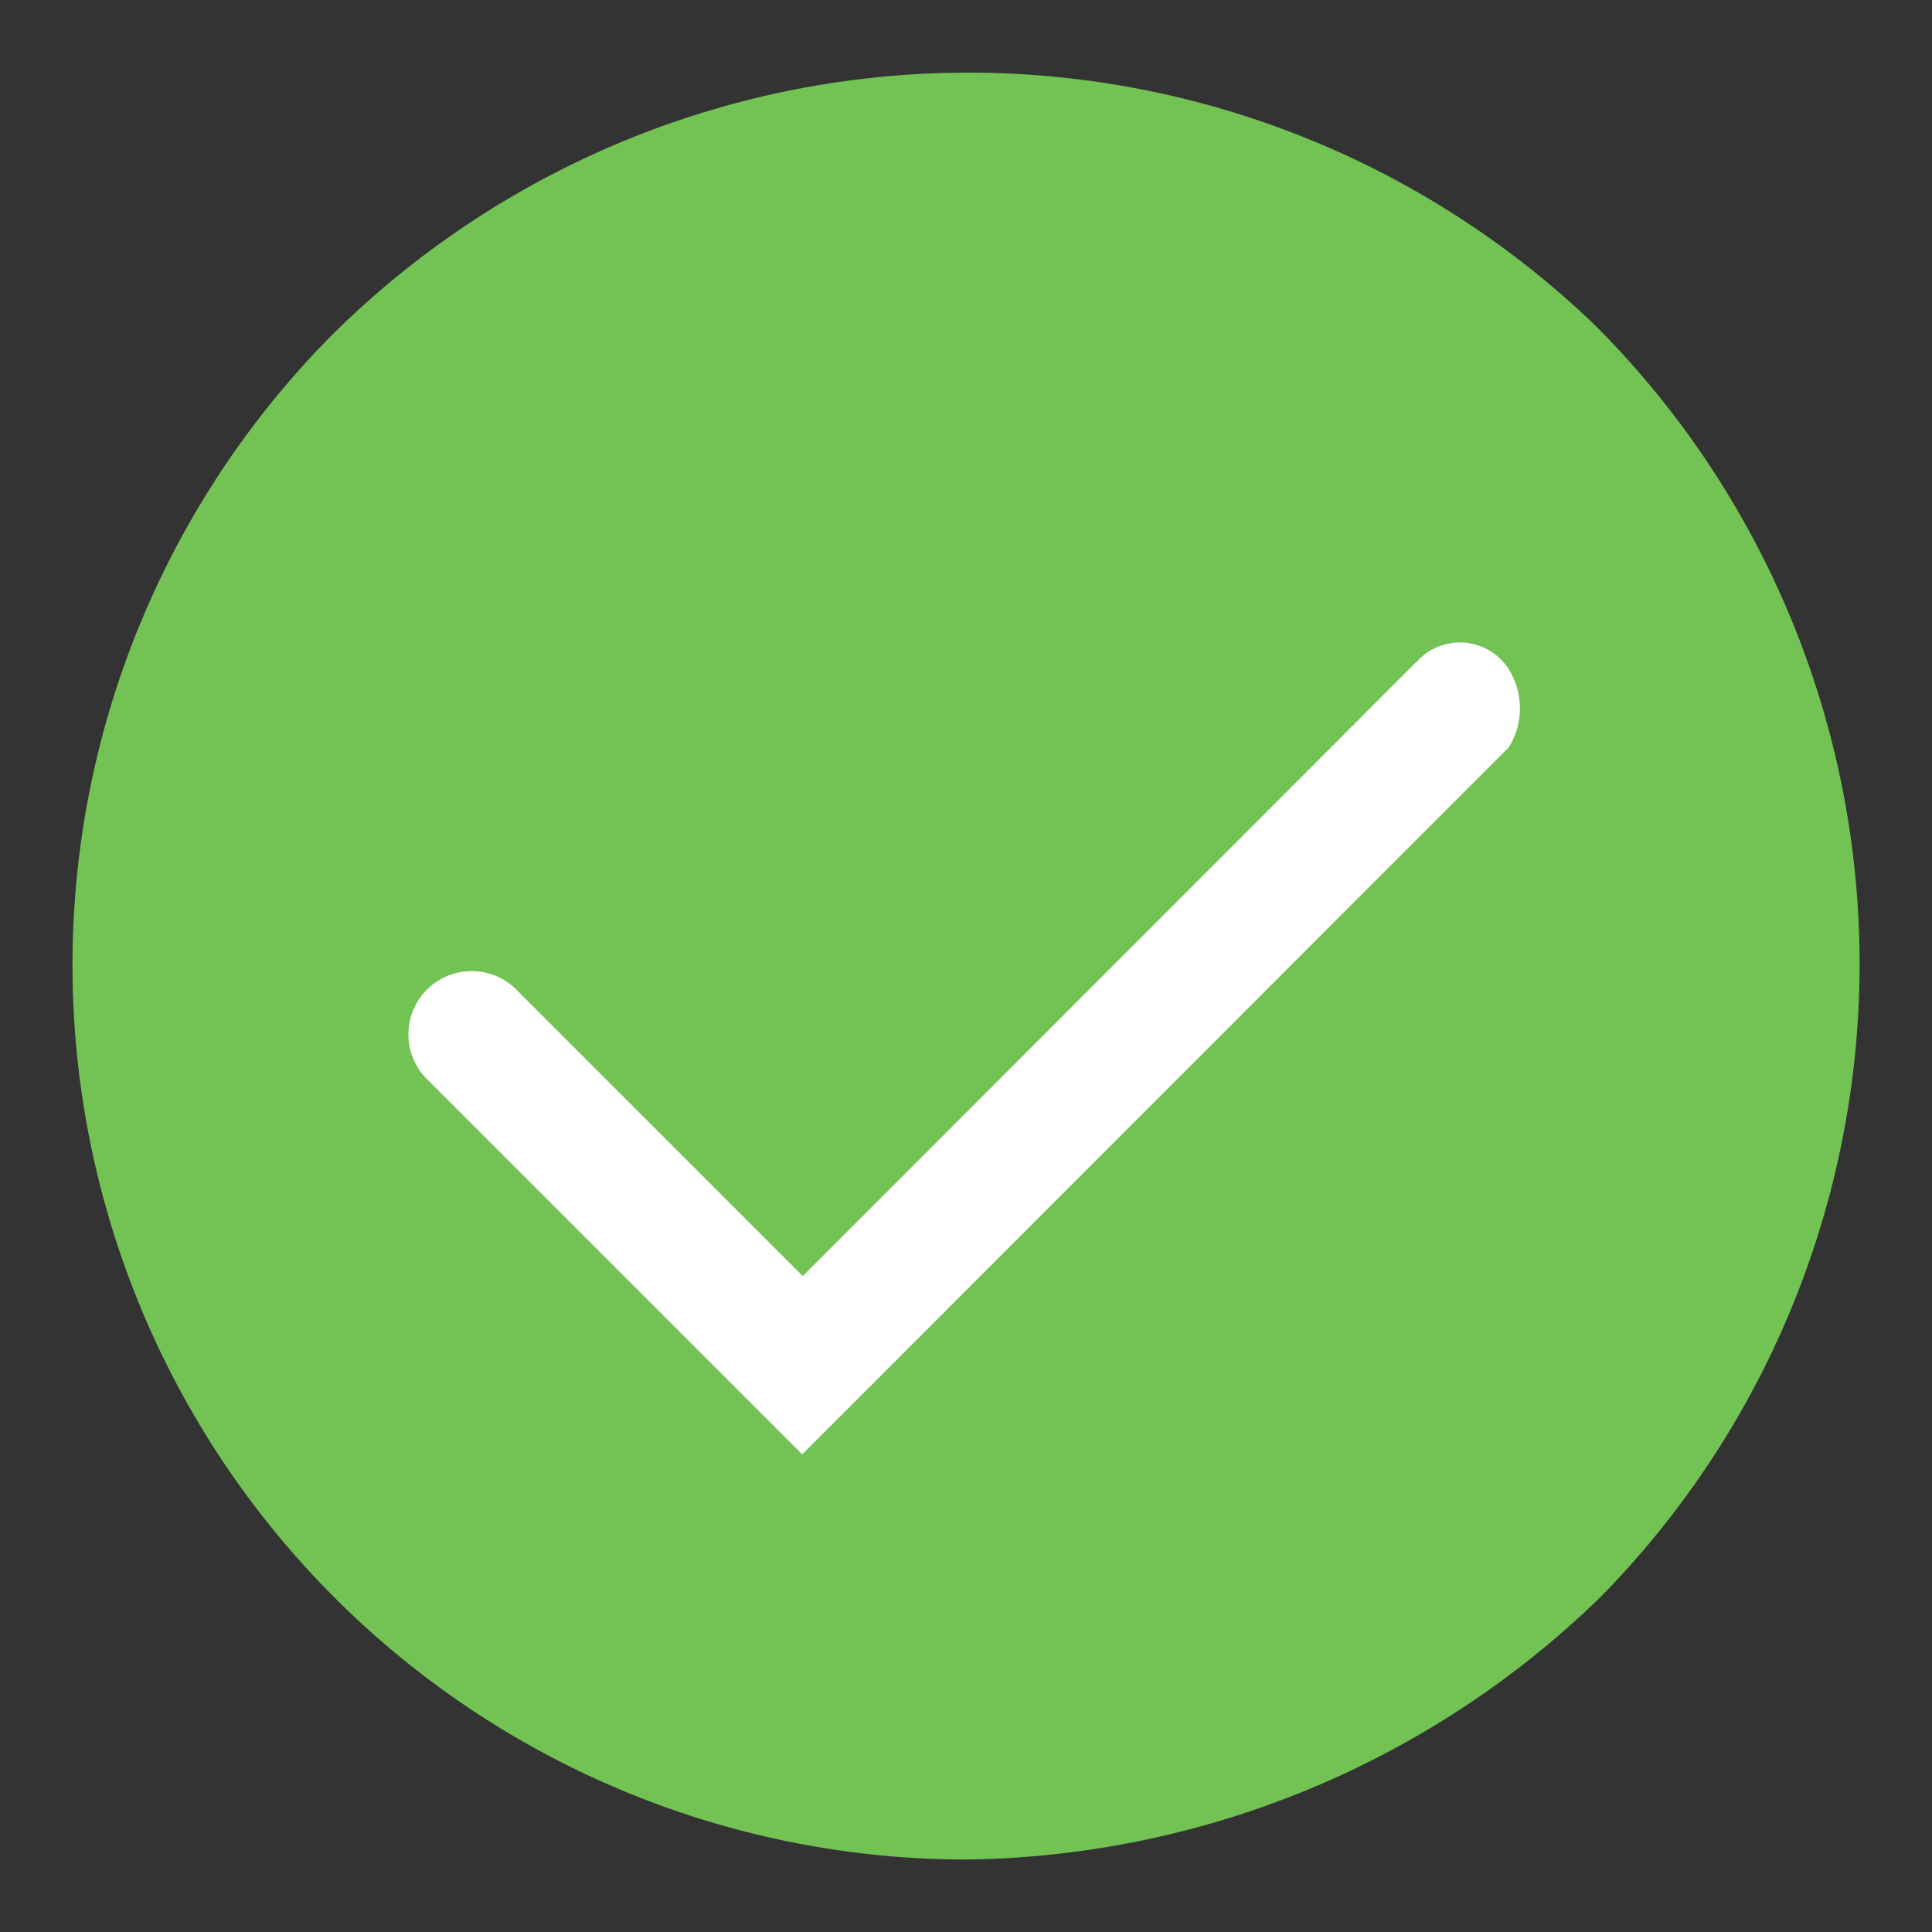 <svg xmlns="http://www.w3.org/2000/svg" xmlns:xlink="http://www.w3.org/1999/xlink" width="4" height="4" viewBox="0 0 4 4">
  <rect x="0" y="0" width="4" height="4" fill="#333333" stroke="none"/>
  <defs>
    <clipPath id="clip-state-ok_1">
      <rect width="4" height="4"/>
    </clipPath>
  </defs>
  <g id="state-ok_1" data-name="state-ok – 1" clip-path="url(#clip-state-ok_1)">
    <g id="Gruppe_542" data-name="Gruppe 542" transform="translate(-34.164 -69.145)">
      <g id="Gruppe_539" data-name="Gruppe 539" transform="translate(34.314 69.295)">
        <circle id="Ellipse_46" data-name="Ellipse 46" cx="1.794" cy="1.794" r="1.794" transform="translate(0.084 0.076)" fill="#fff"/>
        <path id="Check-Icon" d="M4.156,1.489a1.87,1.87,0,0,0-2.619.017,1.852,1.852,0,0,0,1.31,3.156,1.915,1.915,0,0,0,1.31-.537l.017-.017A1.87,1.87,0,0,0,4.156,1.489Zm-.185.873L2.511,3.823l-.772-.772a.131.131,0,1,1,.185-.185l.588.588L3.787,2.178a.12.12,0,0,1,.185.017A.153.153,0,0,1,3.972,2.362Z" transform="translate(-1 -0.962)" fill="#73c354"/>
      </g>
    </g>
  </g>
</svg>
